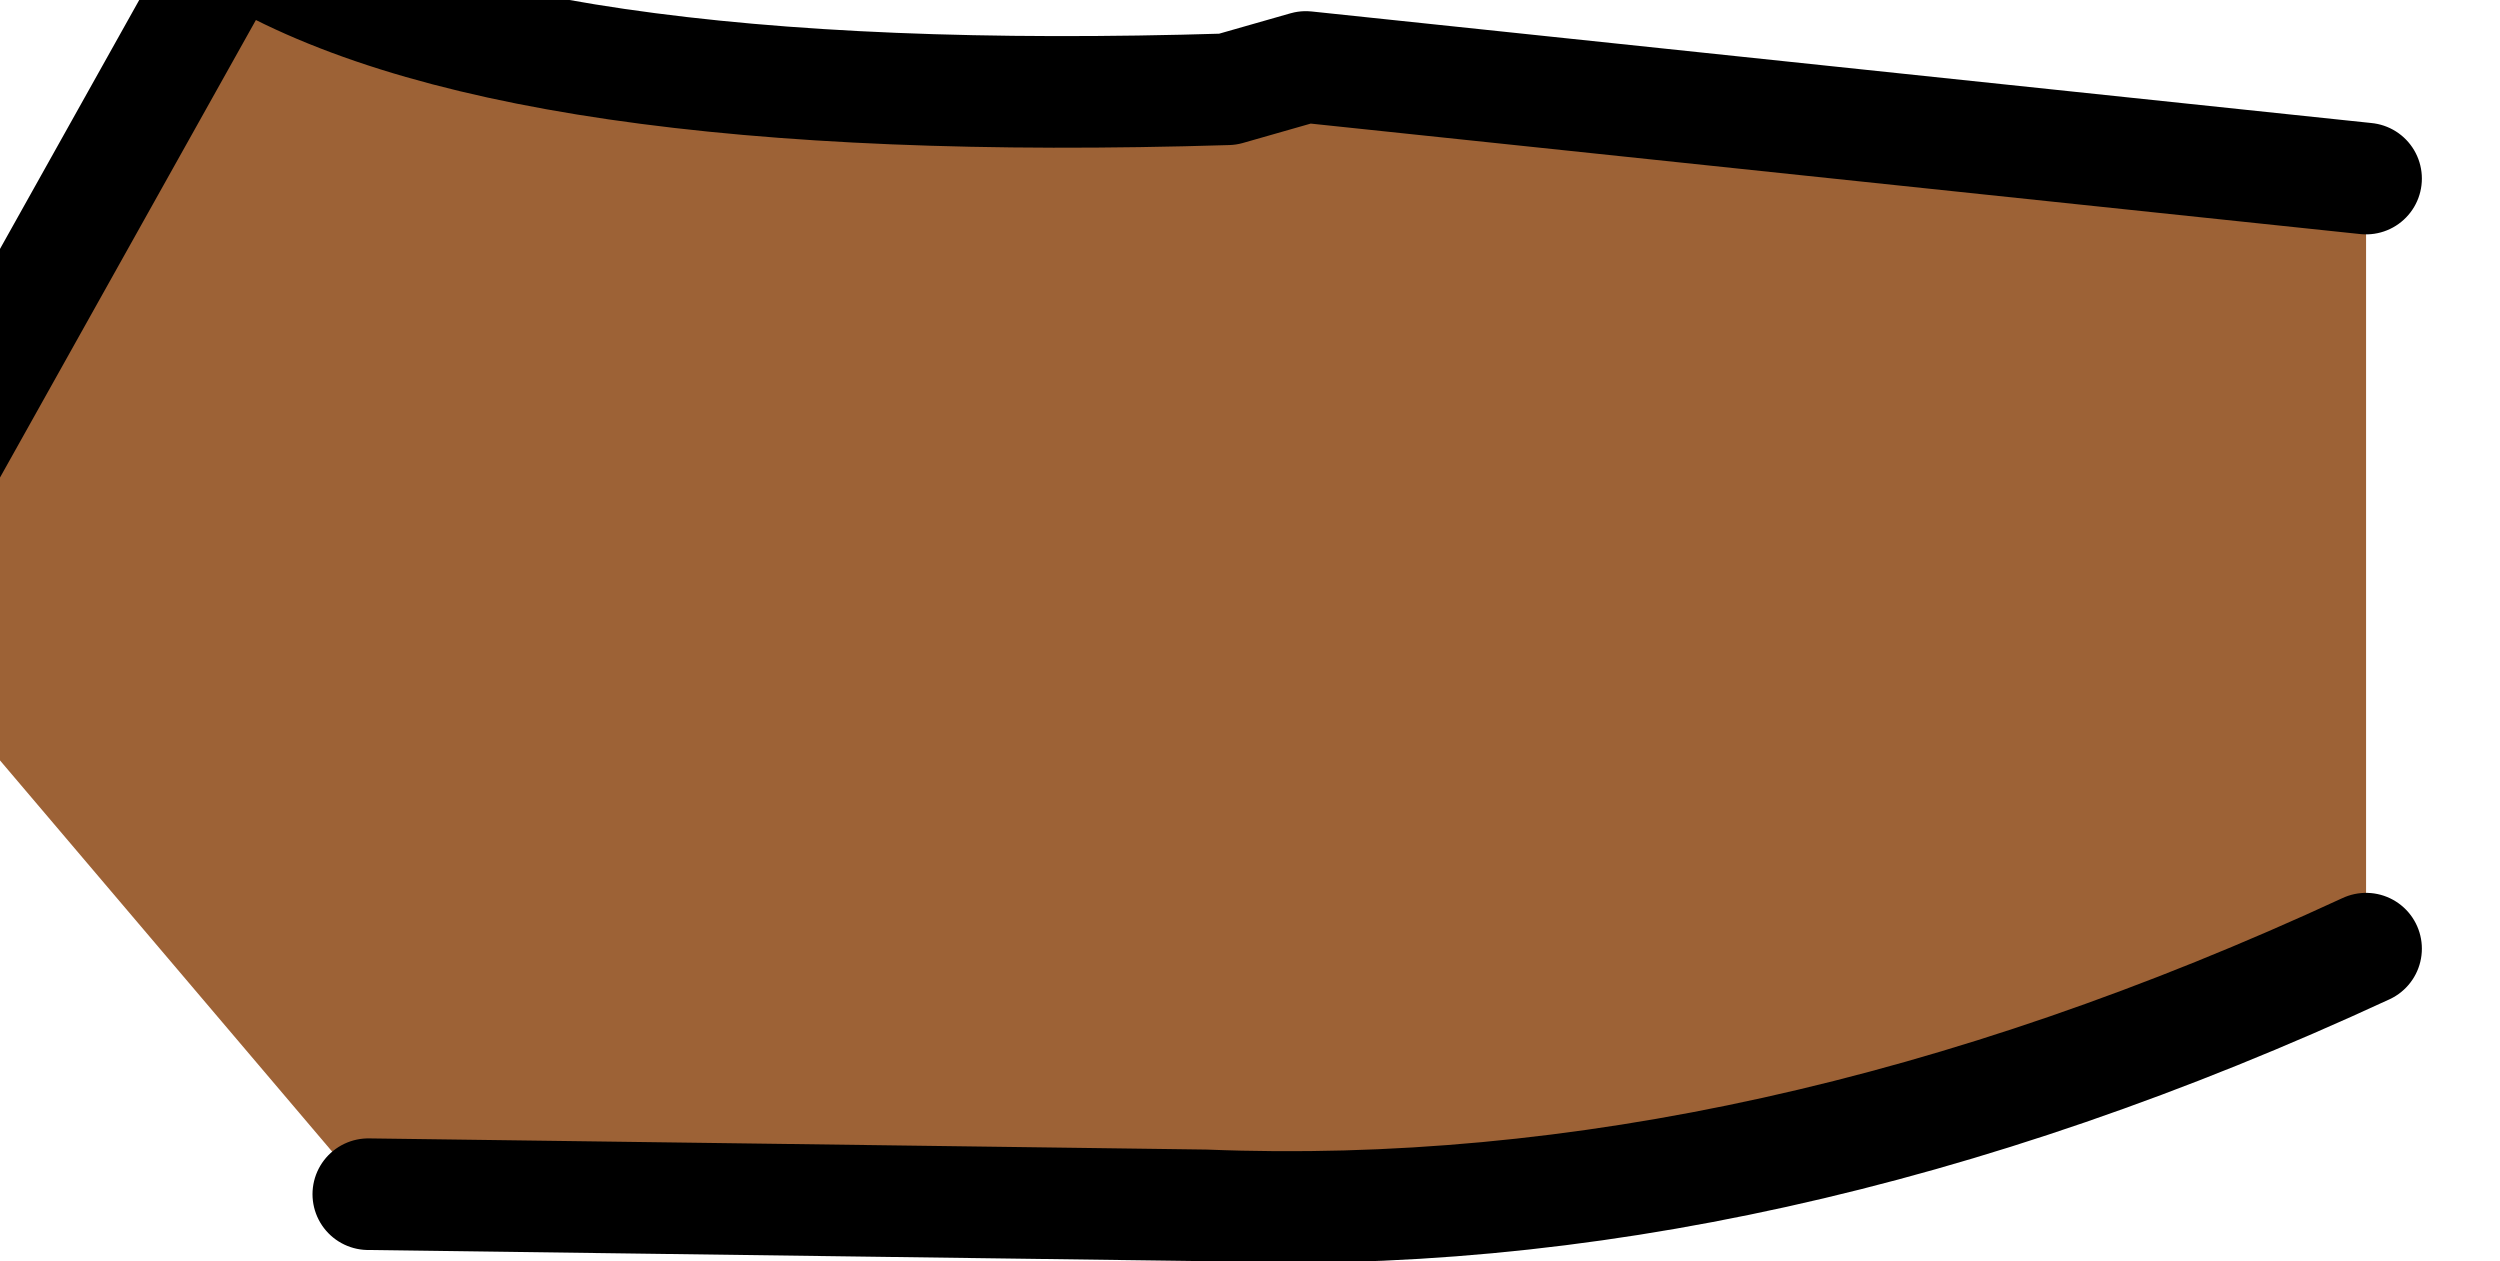 <?xml version="1.0" encoding="UTF-8" standalone="no"?>
<svg xmlns:xlink="http://www.w3.org/1999/xlink" height="5.65px" width="11.2px" xmlns="http://www.w3.org/2000/svg">
  <g transform="matrix(1.0, 0.0, 0.0, 1.0, 0.0, 0.0)">
    <path d="M10.6 4.25 Q7.9 5.5 5.4 5.4 L1.65 5.35 -0.6 2.7 1.05 -0.25 Q2.25 0.5 5.5 0.4 L5.85 0.3 10.6 0.8 10.6 4.25" fill="#9d6236" fill-rule="evenodd" stroke="none"/>
    <path d="M10.6 4.25 Q7.9 5.5 5.4 5.4 L1.65 5.35 M-0.6 2.7 L1.05 -0.25 Q2.25 0.5 5.5 0.4 L5.85 0.3 10.6 0.8" fill="none" stroke="#000000" stroke-linecap="round" stroke-linejoin="round" stroke-width="0.5"/>
  </g>
</svg>
